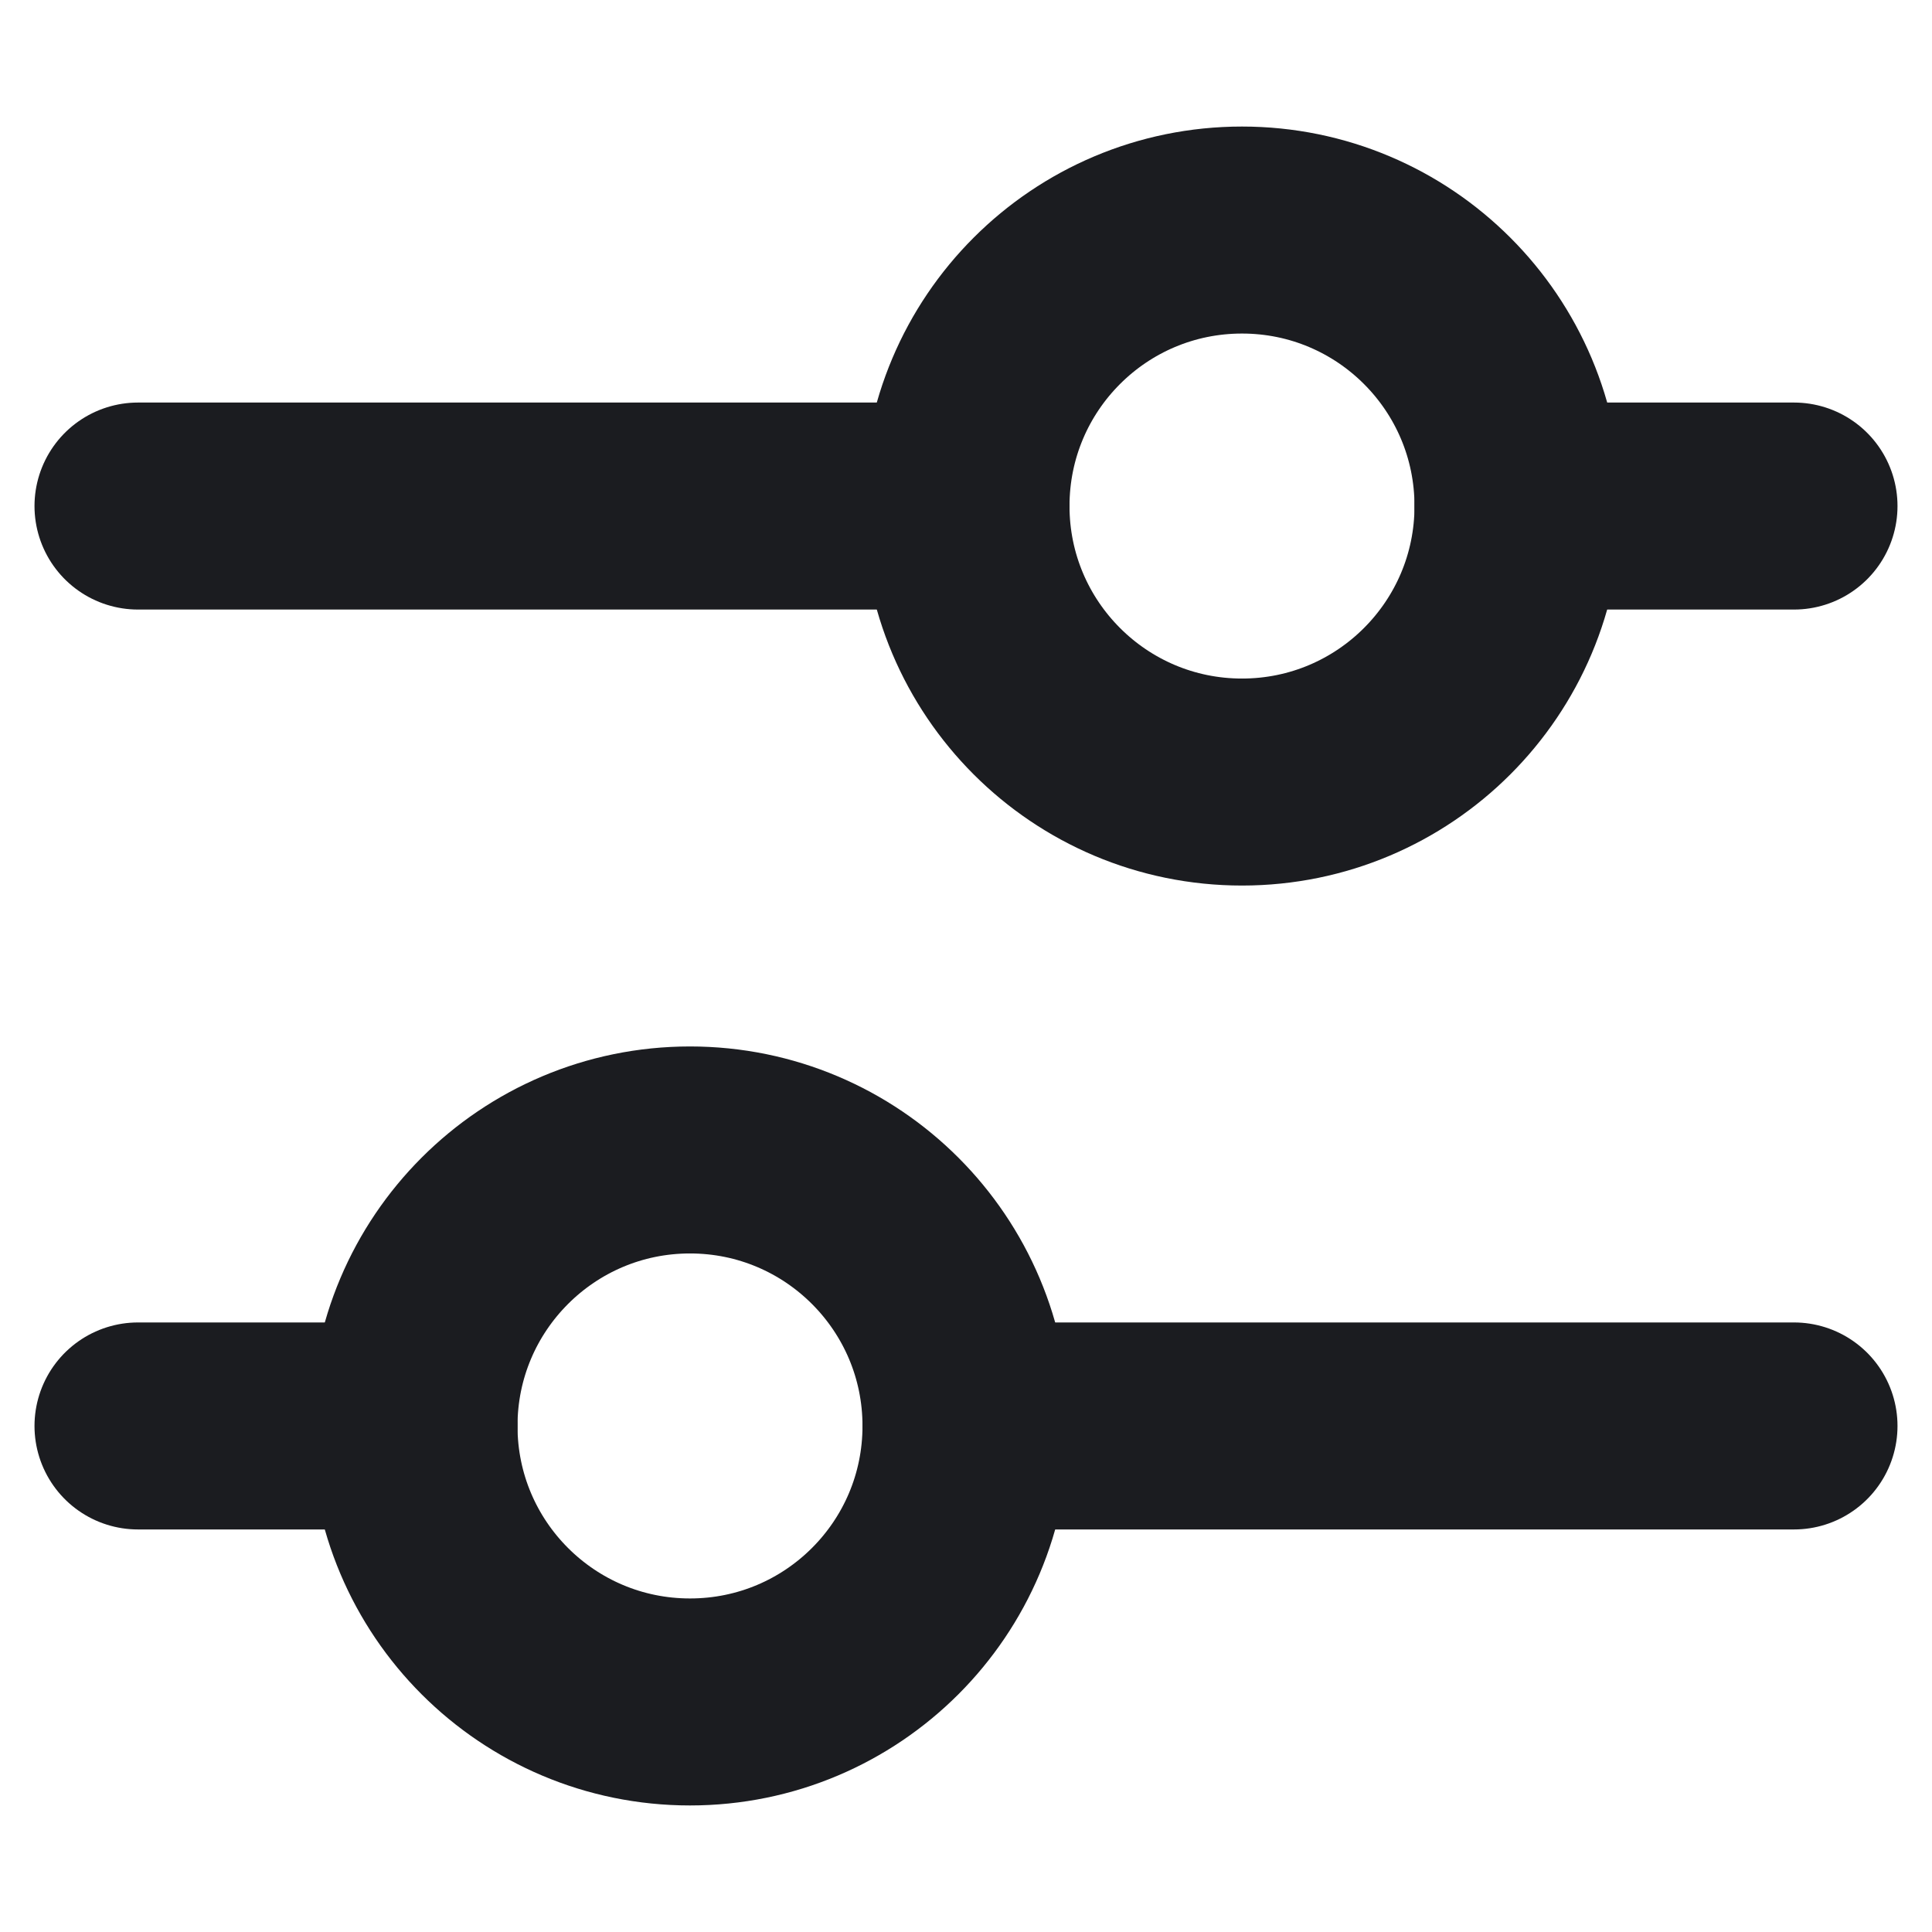 <svg width="14" height="14" viewBox="0 0 14 14" fill="none" xmlns="http://www.w3.org/2000/svg">
<path d="M13 3.667H11M1 3.667H7" stroke="#1B1C20" stroke-width="1.5" stroke-linecap="round"/>
<path d="M9 5.667C10.105 5.667 11 4.771 11 3.667C11 2.562 10.105 1.667 9 1.667C7.895 1.667 7 2.562 7 3.667C7 4.771 7.895 5.667 9 5.667Z" stroke="#1B1C20" stroke-width="1.5"/>
<path d="M13 10.333L7 10.333M1 10.333H3" stroke="#1B1C20" stroke-width="1.5" stroke-linecap="round"/>
<path d="M5 12.333C6.105 12.333 7 11.438 7 10.333C7 9.229 6.105 8.333 5 8.333C3.895 8.333 3 9.229 3 10.333C3 11.438 3.895 12.333 5 12.333Z" stroke="#1B1C20" stroke-width="1.5"/>
</svg>
